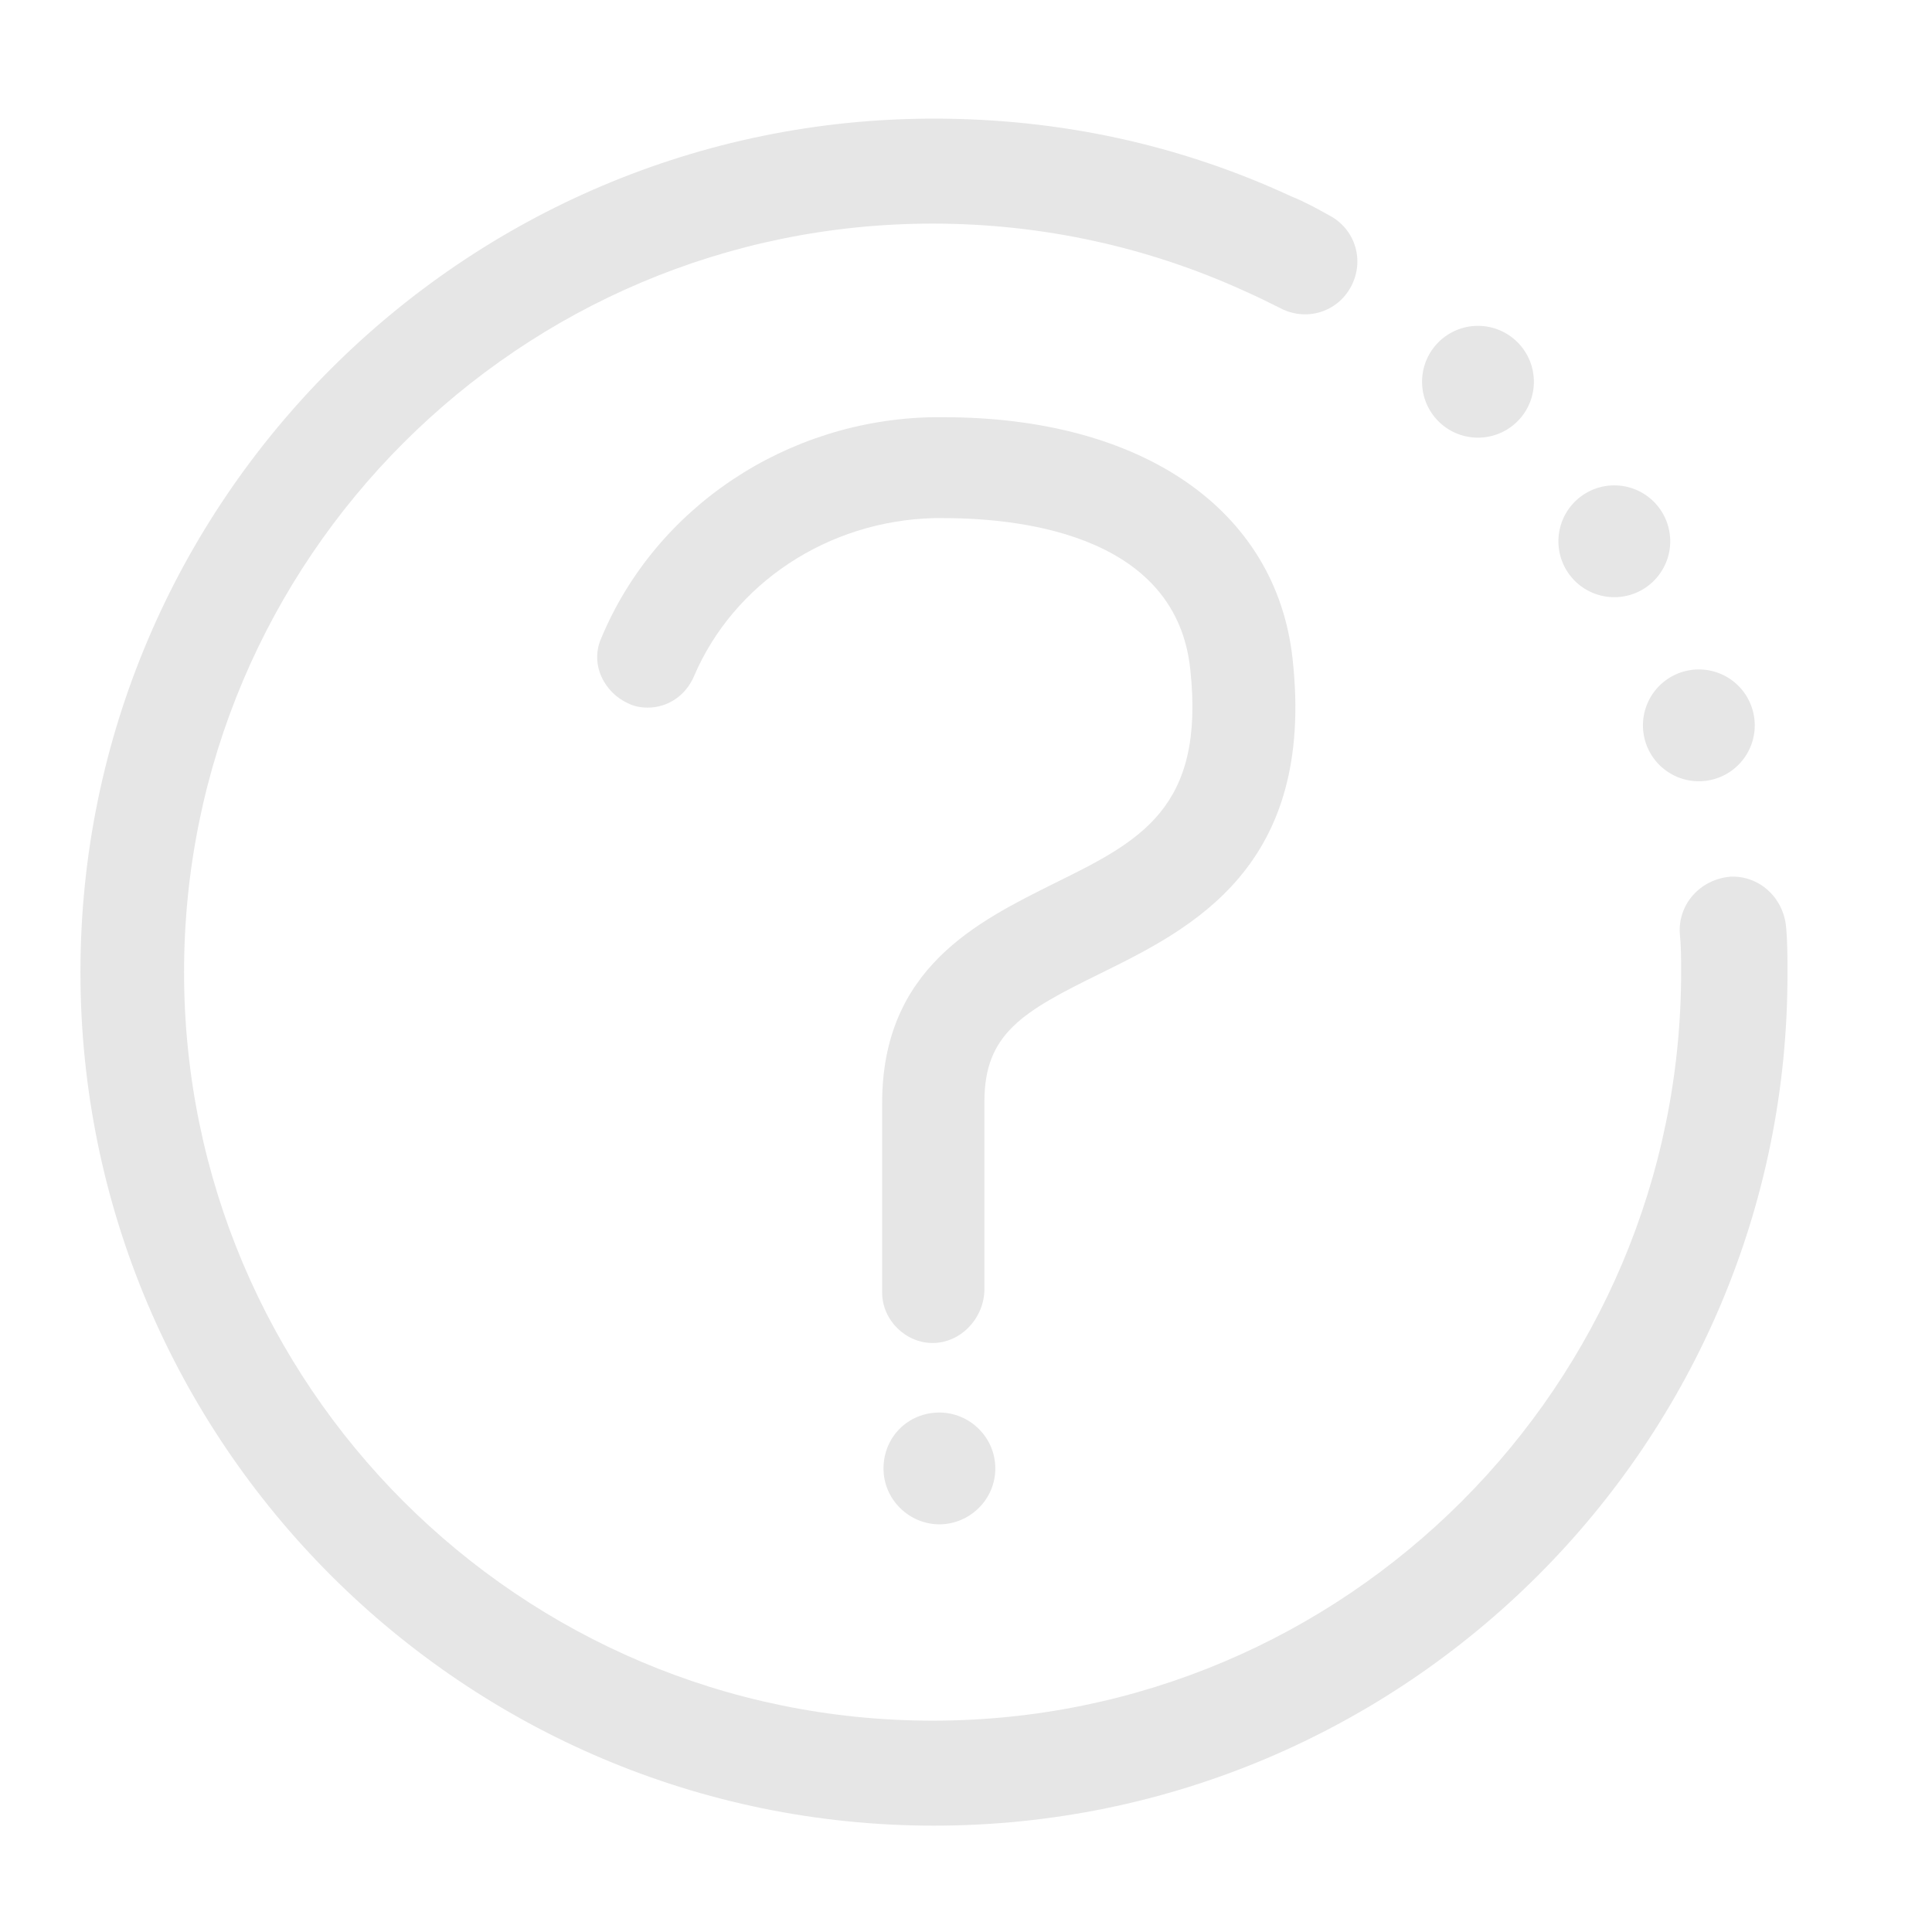 <?xml version="1.0" standalone="no"?><!DOCTYPE svg PUBLIC "-//W3C//DTD SVG 1.1//EN" "http://www.w3.org/Graphics/SVG/1.1/DTD/svg11.dtd"><svg class="icon" width="200px" height="200.00px" viewBox="0 0 1024 1024" version="1.1" xmlns="http://www.w3.org/2000/svg"><path fill="#e6e6e6" d="M495.018 967.633c-249.315 0-452.381-203.066-452.381-452.381s203.066-452.381 452.381-452.381c66.484 0 130.078 13.73 189.335 41.191 7.227 2.891 13.73 6.504 20.234 10.117 13.73 7.227 18.789 23.848 11.562 37.578-7.227 13.73-23.848 18.789-37.578 11.562-5.781-2.891-11.562-5.781-18.066-8.672-52.031-23.848-108.398-36.133-166.21-36.133-218.964 0-396.737 177.773-396.737 396.737 0 218.964 177.773 396.737 396.737 396.737s396.737-177.773 396.737-396.737c0-7.227 0-13.73-0.723-20.957-0.723-15.176 10.84-28.183 26.738-29.629 15.176-0.723 28.183 10.84 29.629 26.738 0.723 7.949 0.723 15.898 0.723 23.848 0.723 249.315-202.343 452.381-452.381 452.381z"  /><path fill="#e6e6e6" d="M900.426 384.452m-29.629 0a29.629 29.629 0 1 0 59.258 0 29.629 29.629 0 1 0-59.258 0Z"  /><path fill="#e6e6e6" d="M855.622 286.893m-29.629 0a29.629 29.629 0 1 0 59.258 0 29.629 29.629 0 1 0-59.258 0Z"  /><path fill="#e6e6e6" d="M783.356 202.343m-29.629 0a29.629 29.629 0 1 0 59.258 0 29.629 29.629 0 1 0-59.258 0Z"  /><path fill="#e6e6e6" d="M494.295 711.814c-14.453 0-26.738-12.285-26.738-26.738v-100.449c0-71.543 50.586-96.113 91.054-116.347 45.527-22.402 80.215-39.746 72.265-113.457-7.227-69.375-85.273-80.215-130.8-80.215h-5.059c-56.367 1.445-106.23 34.687-127.187 83.828-4.336 10.117-13.73 16.621-24.57 16.621-3.613 0-7.227-0.723-10.117-2.168-6.504-2.891-11.562-7.949-14.453-14.453-2.891-6.504-2.891-13.73 0-20.234 28.906-69.375 98.281-115.625 175.605-117.07h5.781c105.507 0 176.327 49.14 184.999 127.91 12.285 110.566-53.476 143.085-101.894 166.933-41.191 20.234-61.426 31.797-61.426 67.929v100.449c-0.723 15.176-13.008 27.461-27.461 27.461zM497.908 807.927c-15.898 0-29.629-13.008-29.629-29.629s13.008-29.629 29.629-29.629c15.898 0 29.629 13.008 29.629 29.629s-13.73 29.629-29.629 29.629z"  /></svg>